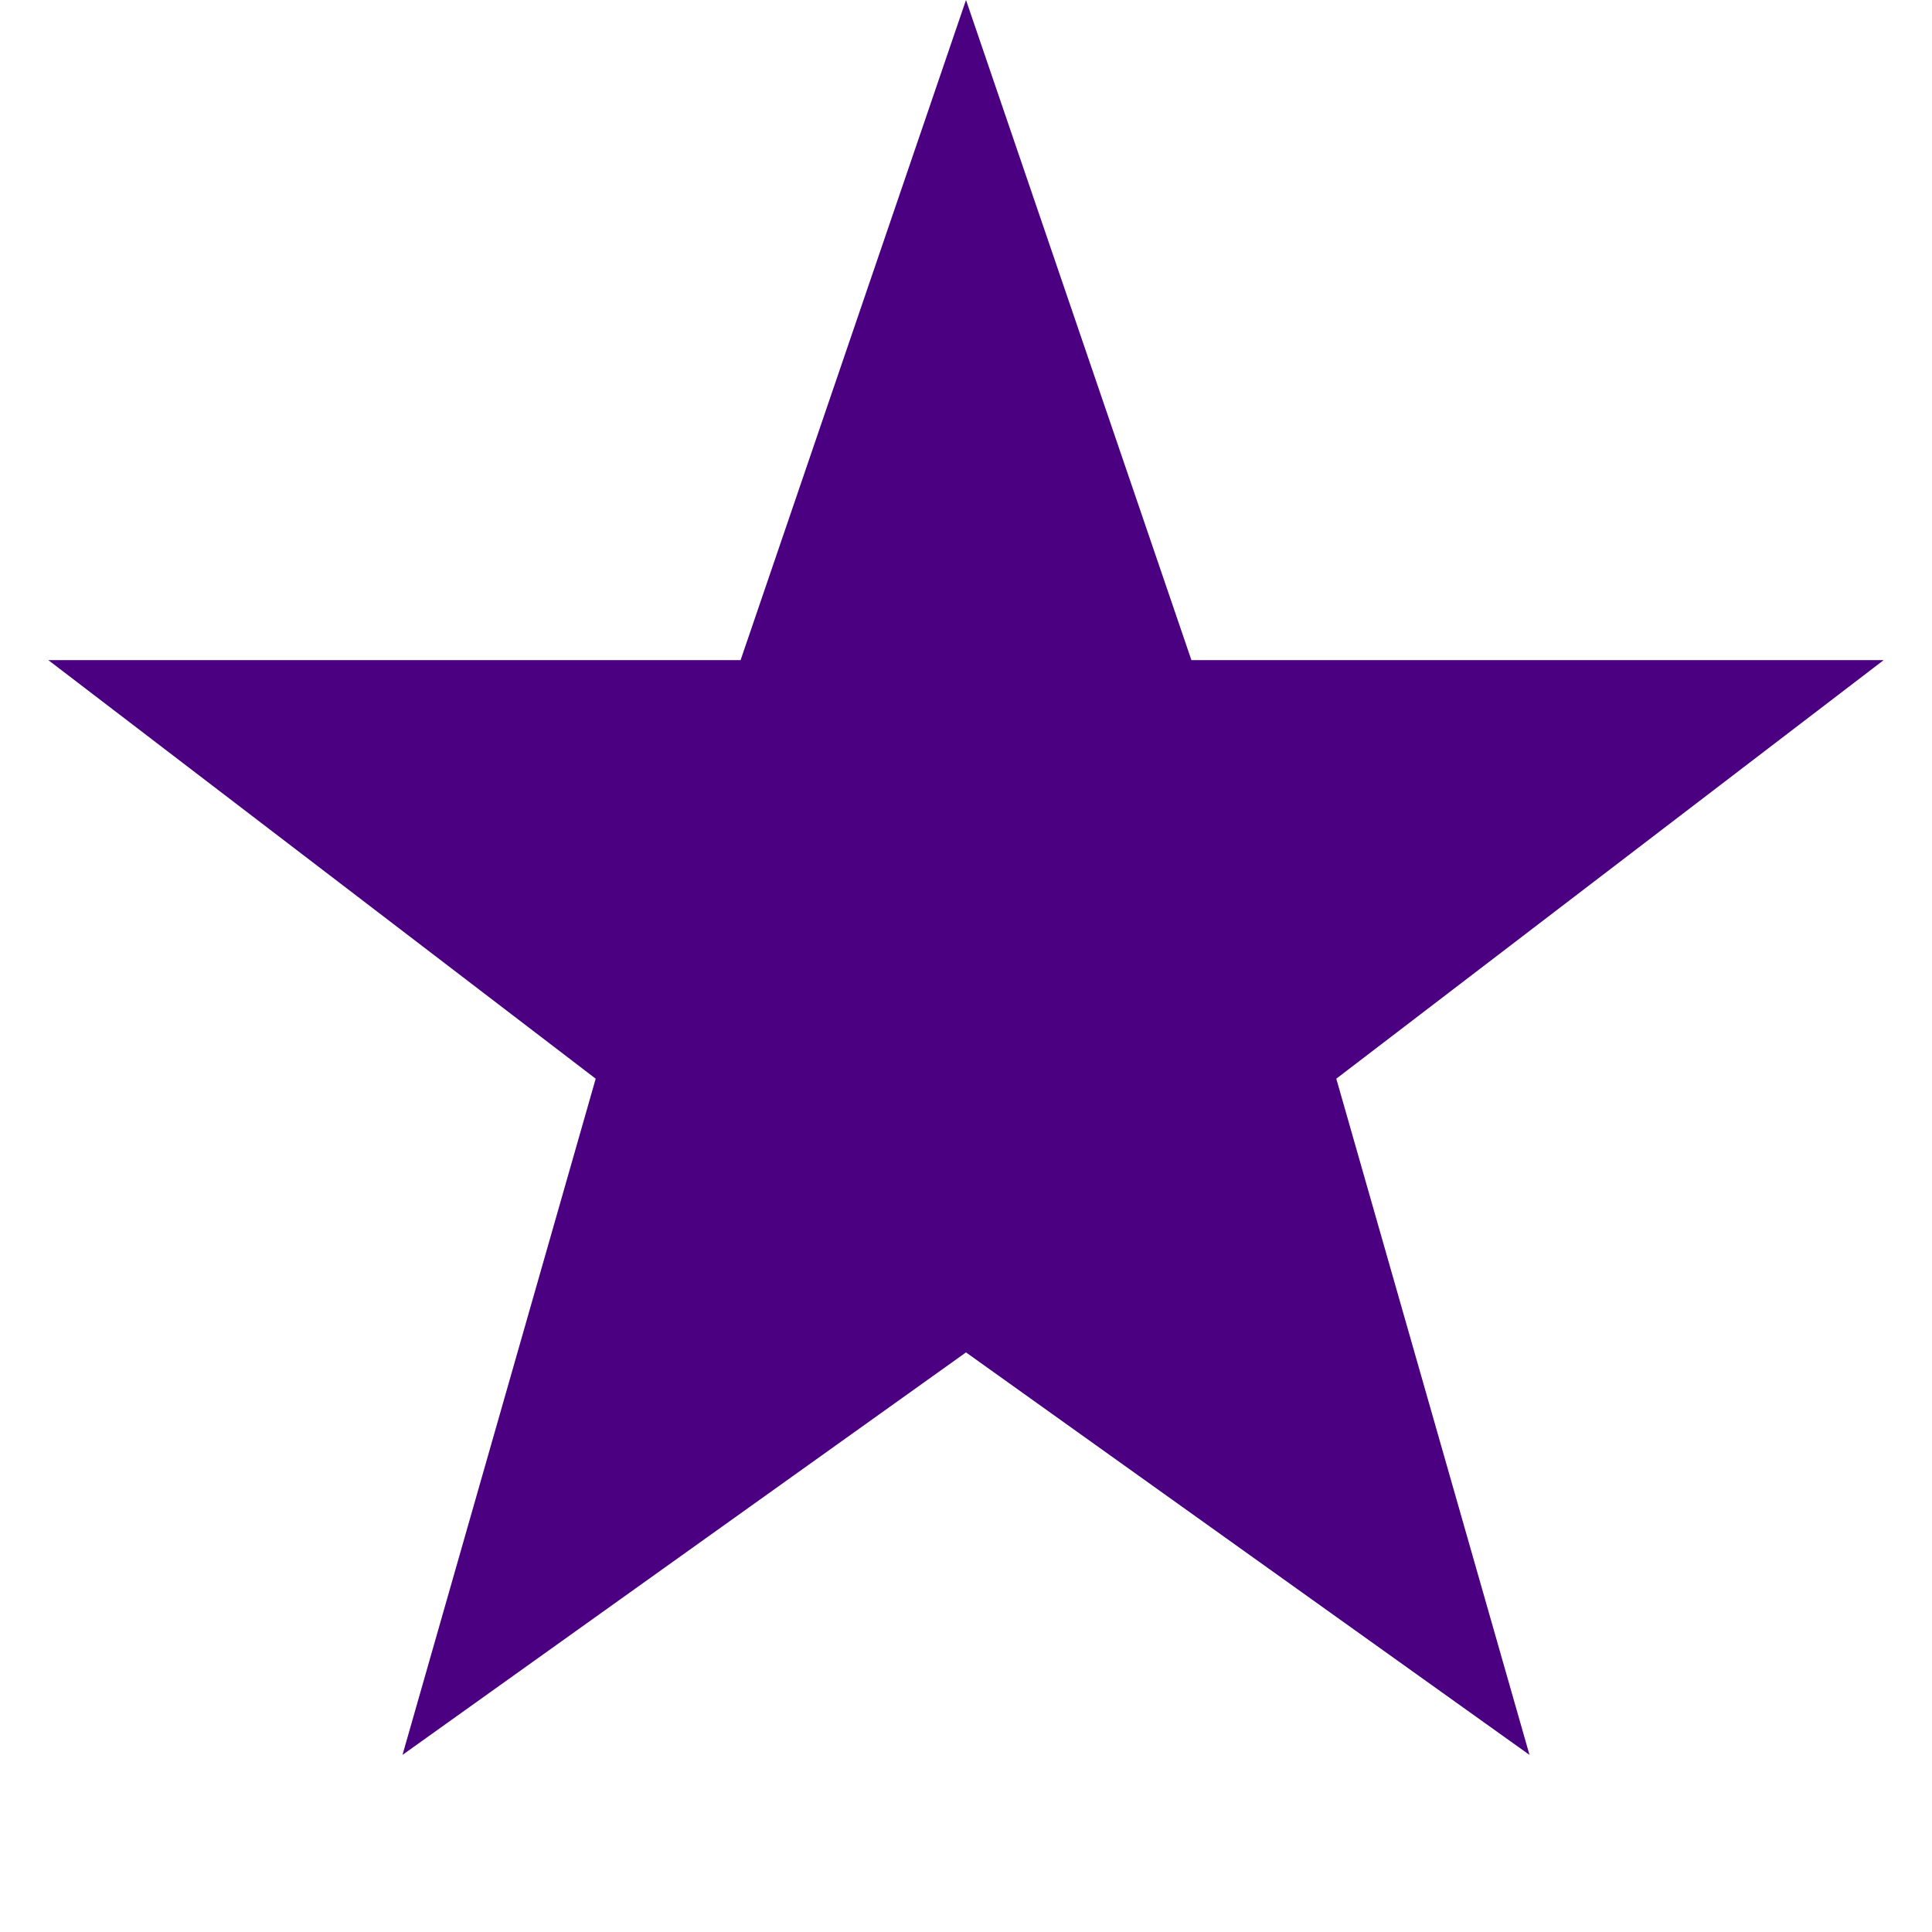 <?xml version='1.0' encoding='us-ascii'?>
<svg xmlns="http://www.w3.org/2000/svg" height="350" version="1.1" viewBox="0 0 120 120" width="350">
    <polygon fill="#4b0082" points="60 0 74 41 117 41 83 67 95 109 60 84 25 109 37 67 3 41 46 41" />
</svg>